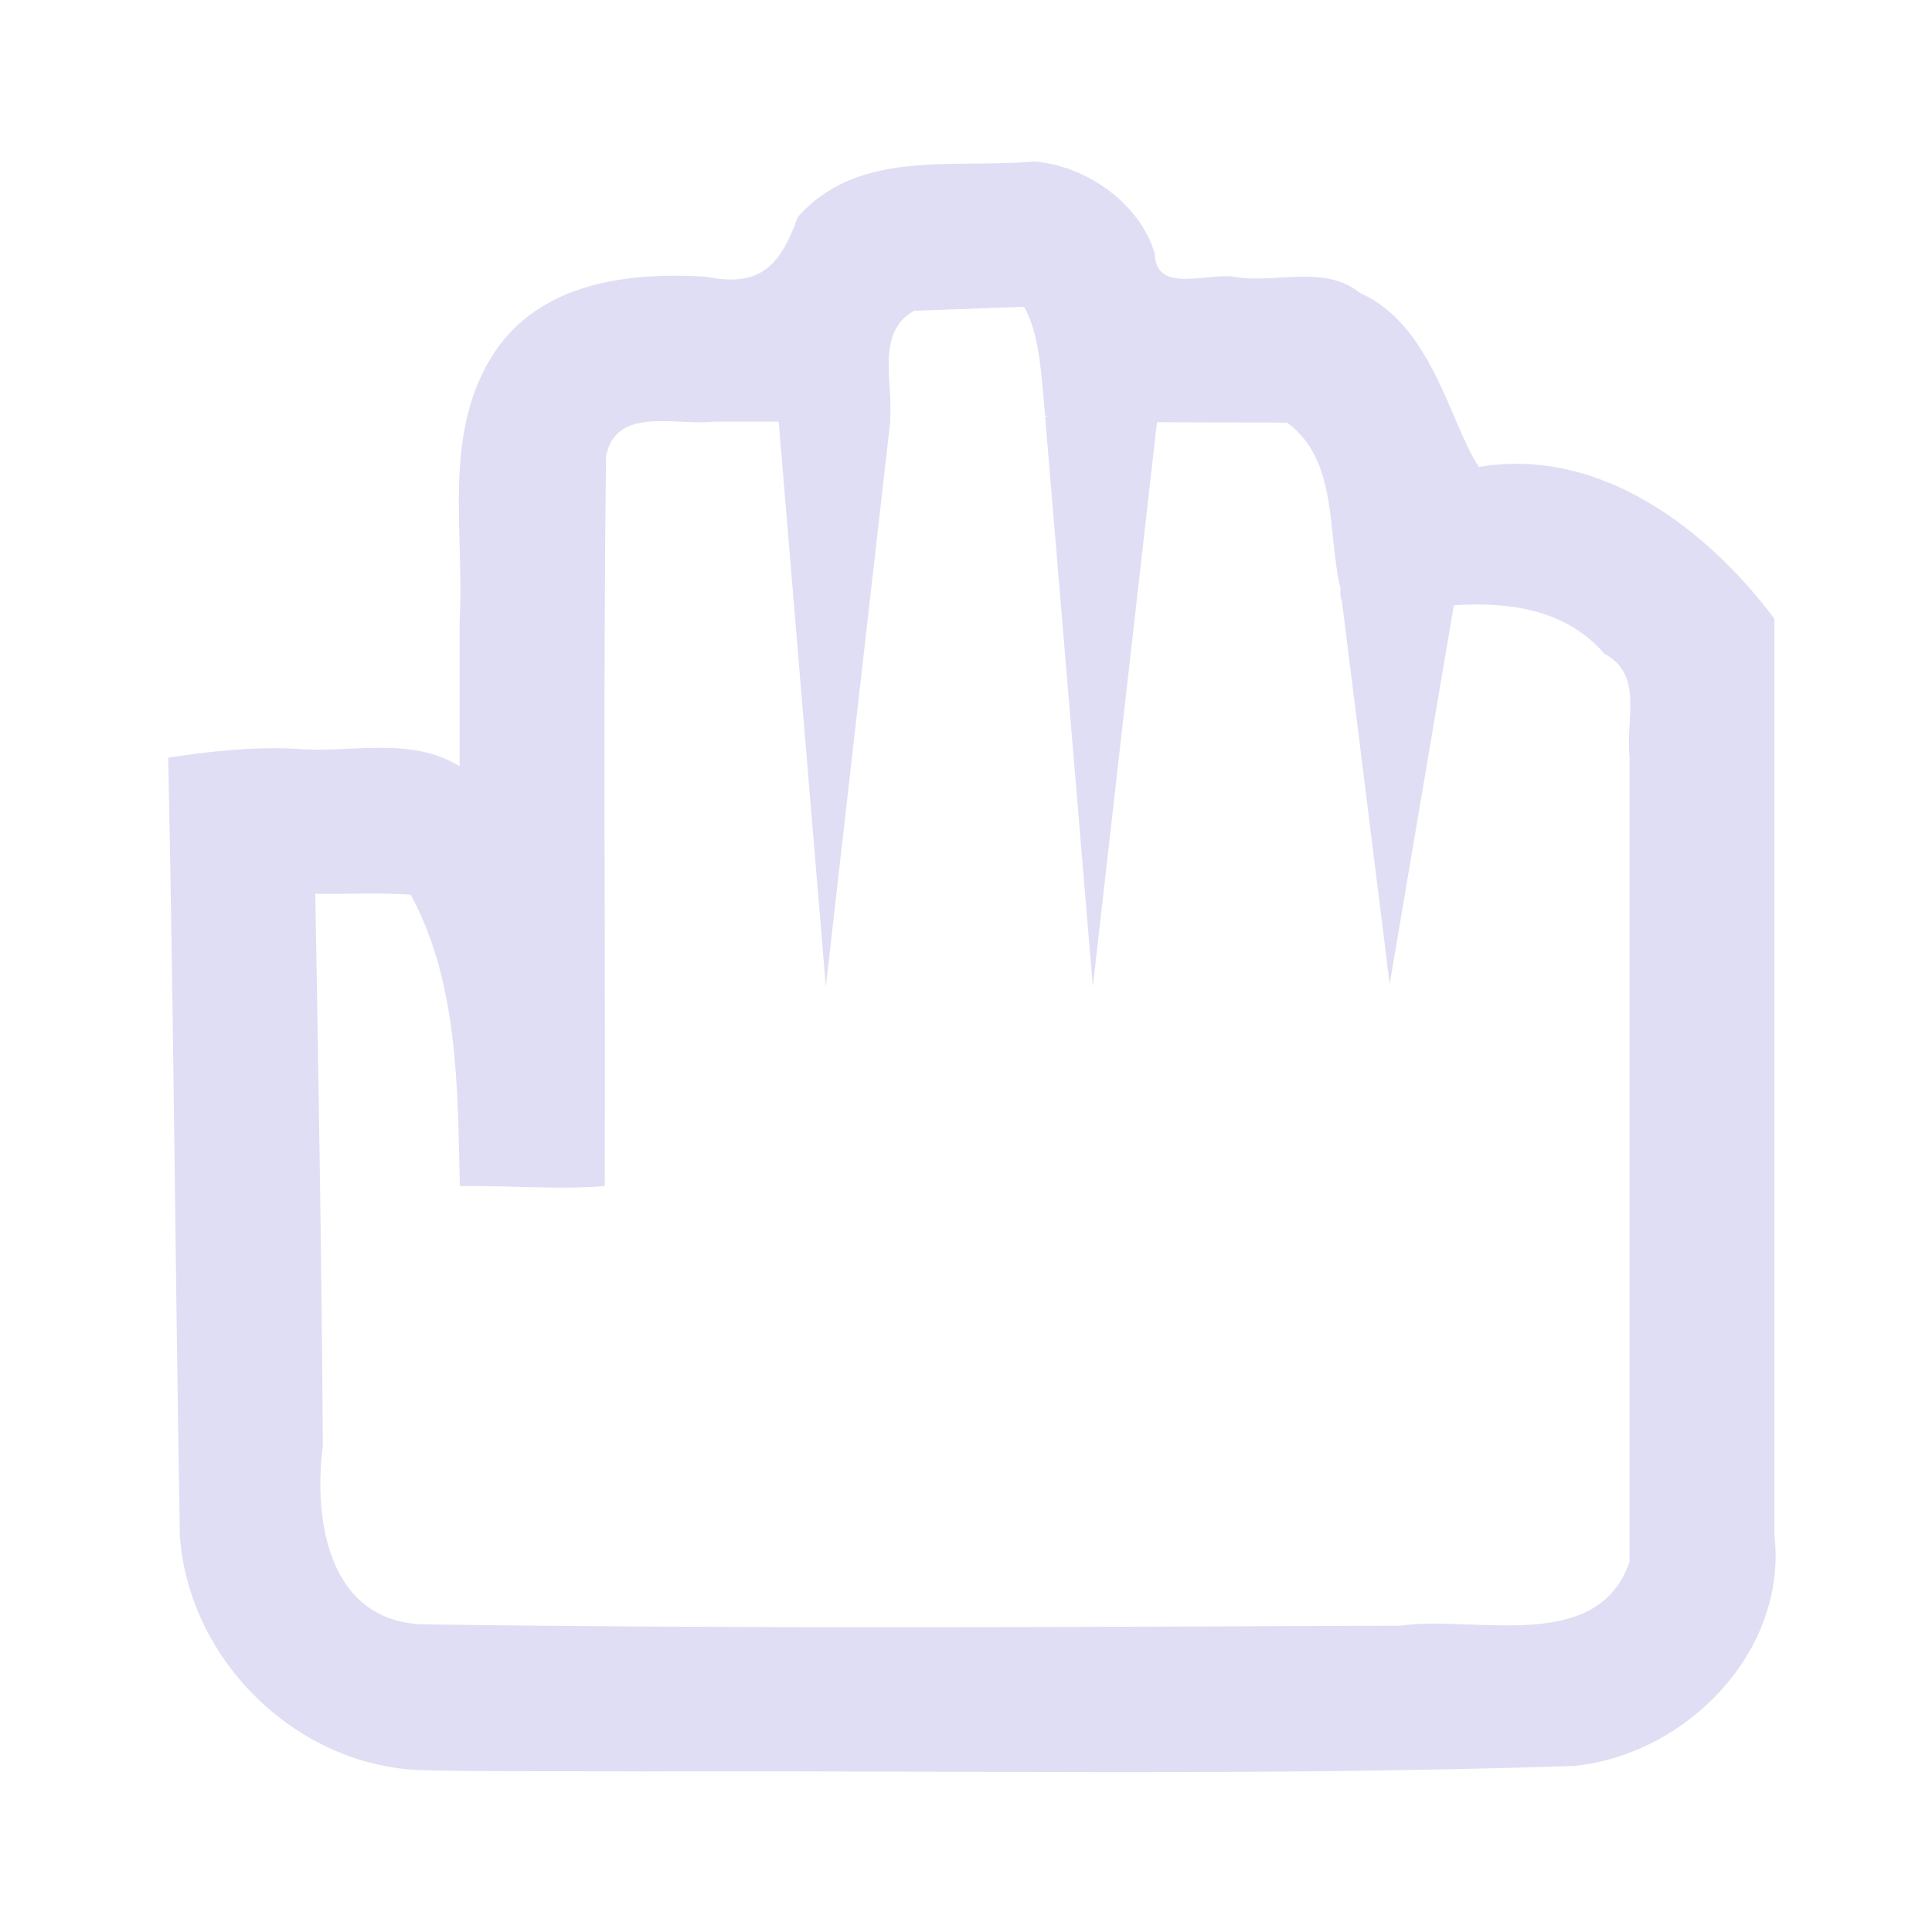 <svg width="20" height="20" version="1.1" xmlns="http://www.w3.org/2000/svg">
 <path d="m10.705 1.672c-0.837 0.075-1.818-0.137-2.447 0.576-0.179 0.503-0.391 0.73-0.945 0.617-0.794-0.051-1.702 0.054-2.188 0.773-0.555 0.831-0.314 1.856-0.367 2.793v1.502c-0.51-0.318-1.132-0.132-1.699-0.182-0.443-0.021-0.881 0.025-1.318 0.092 0.057 2.686 0.074 5.373 0.121 8.059 0.094 1.302 1.232 2.405 2.545 2.424 0.633 0.015 1.482 0.007 2.225 0.012 3.222-0.012 6.446 0.05 9.666-0.057 1.162-0.12 2.213-1.188 2.07-2.397v-9.48c-0.707-0.941-1.815-1.781-3.059-1.57-0.3-0.454-0.486-1.473-1.227-1.799-0.355-0.291-0.84-0.11-1.26-0.162-0.297-0.073-0.856 0.193-0.869-0.252-0.157-0.522-0.715-0.909-1.248-0.949zm-0.105 1.504c0.165 0.271 0.183 0.754 0.219 1.125 0.007 0.007 0.02 0.006 0.027 0.012-0.009-1.732e-4 -0.018 1.732e-4 -0.027 0l0.494 5.9 0.664-5.842 1.346 0.004c0.536 0.39 0.413 1.141 0.555 1.723-0.011 0.067 0.006 0.096 0.016 0.137-6.5e-4 -8.3e-6 -0.001 8.3e-6 -0.002 0l0.012 0.086 0.482 3.865 0.664-3.92c0.574-0.037 1.158 0.039 1.559 0.502 0.41 0.217 0.216 0.689 0.26 1.059v8.342c-0.337 0.964-1.6 0.548-2.375 0.66-3.37 0.013-6.742 0.034-10.111-0.014-0.976-0.028-1.142-1.07-1.041-1.842-0.012-1.907-0.045-3.814-0.078-5.721 0.326 0.006 0.676-0.013 0.988 0.01 0.494 0.915 0.485 2.001 0.508 3.016 0.493-0.007 1.043 0.04 1.5 0 0.009-2.52-0.018-5.04 0.014-7.559 0.105-0.52 0.731-0.309 1.111-0.354h0.676l0.488 5.848 0.67-5.877h-0.004c0.031-0.383-0.151-0.896 0.248-1.119l1.139-0.041z" fill="#e0def4"/>
</svg>
